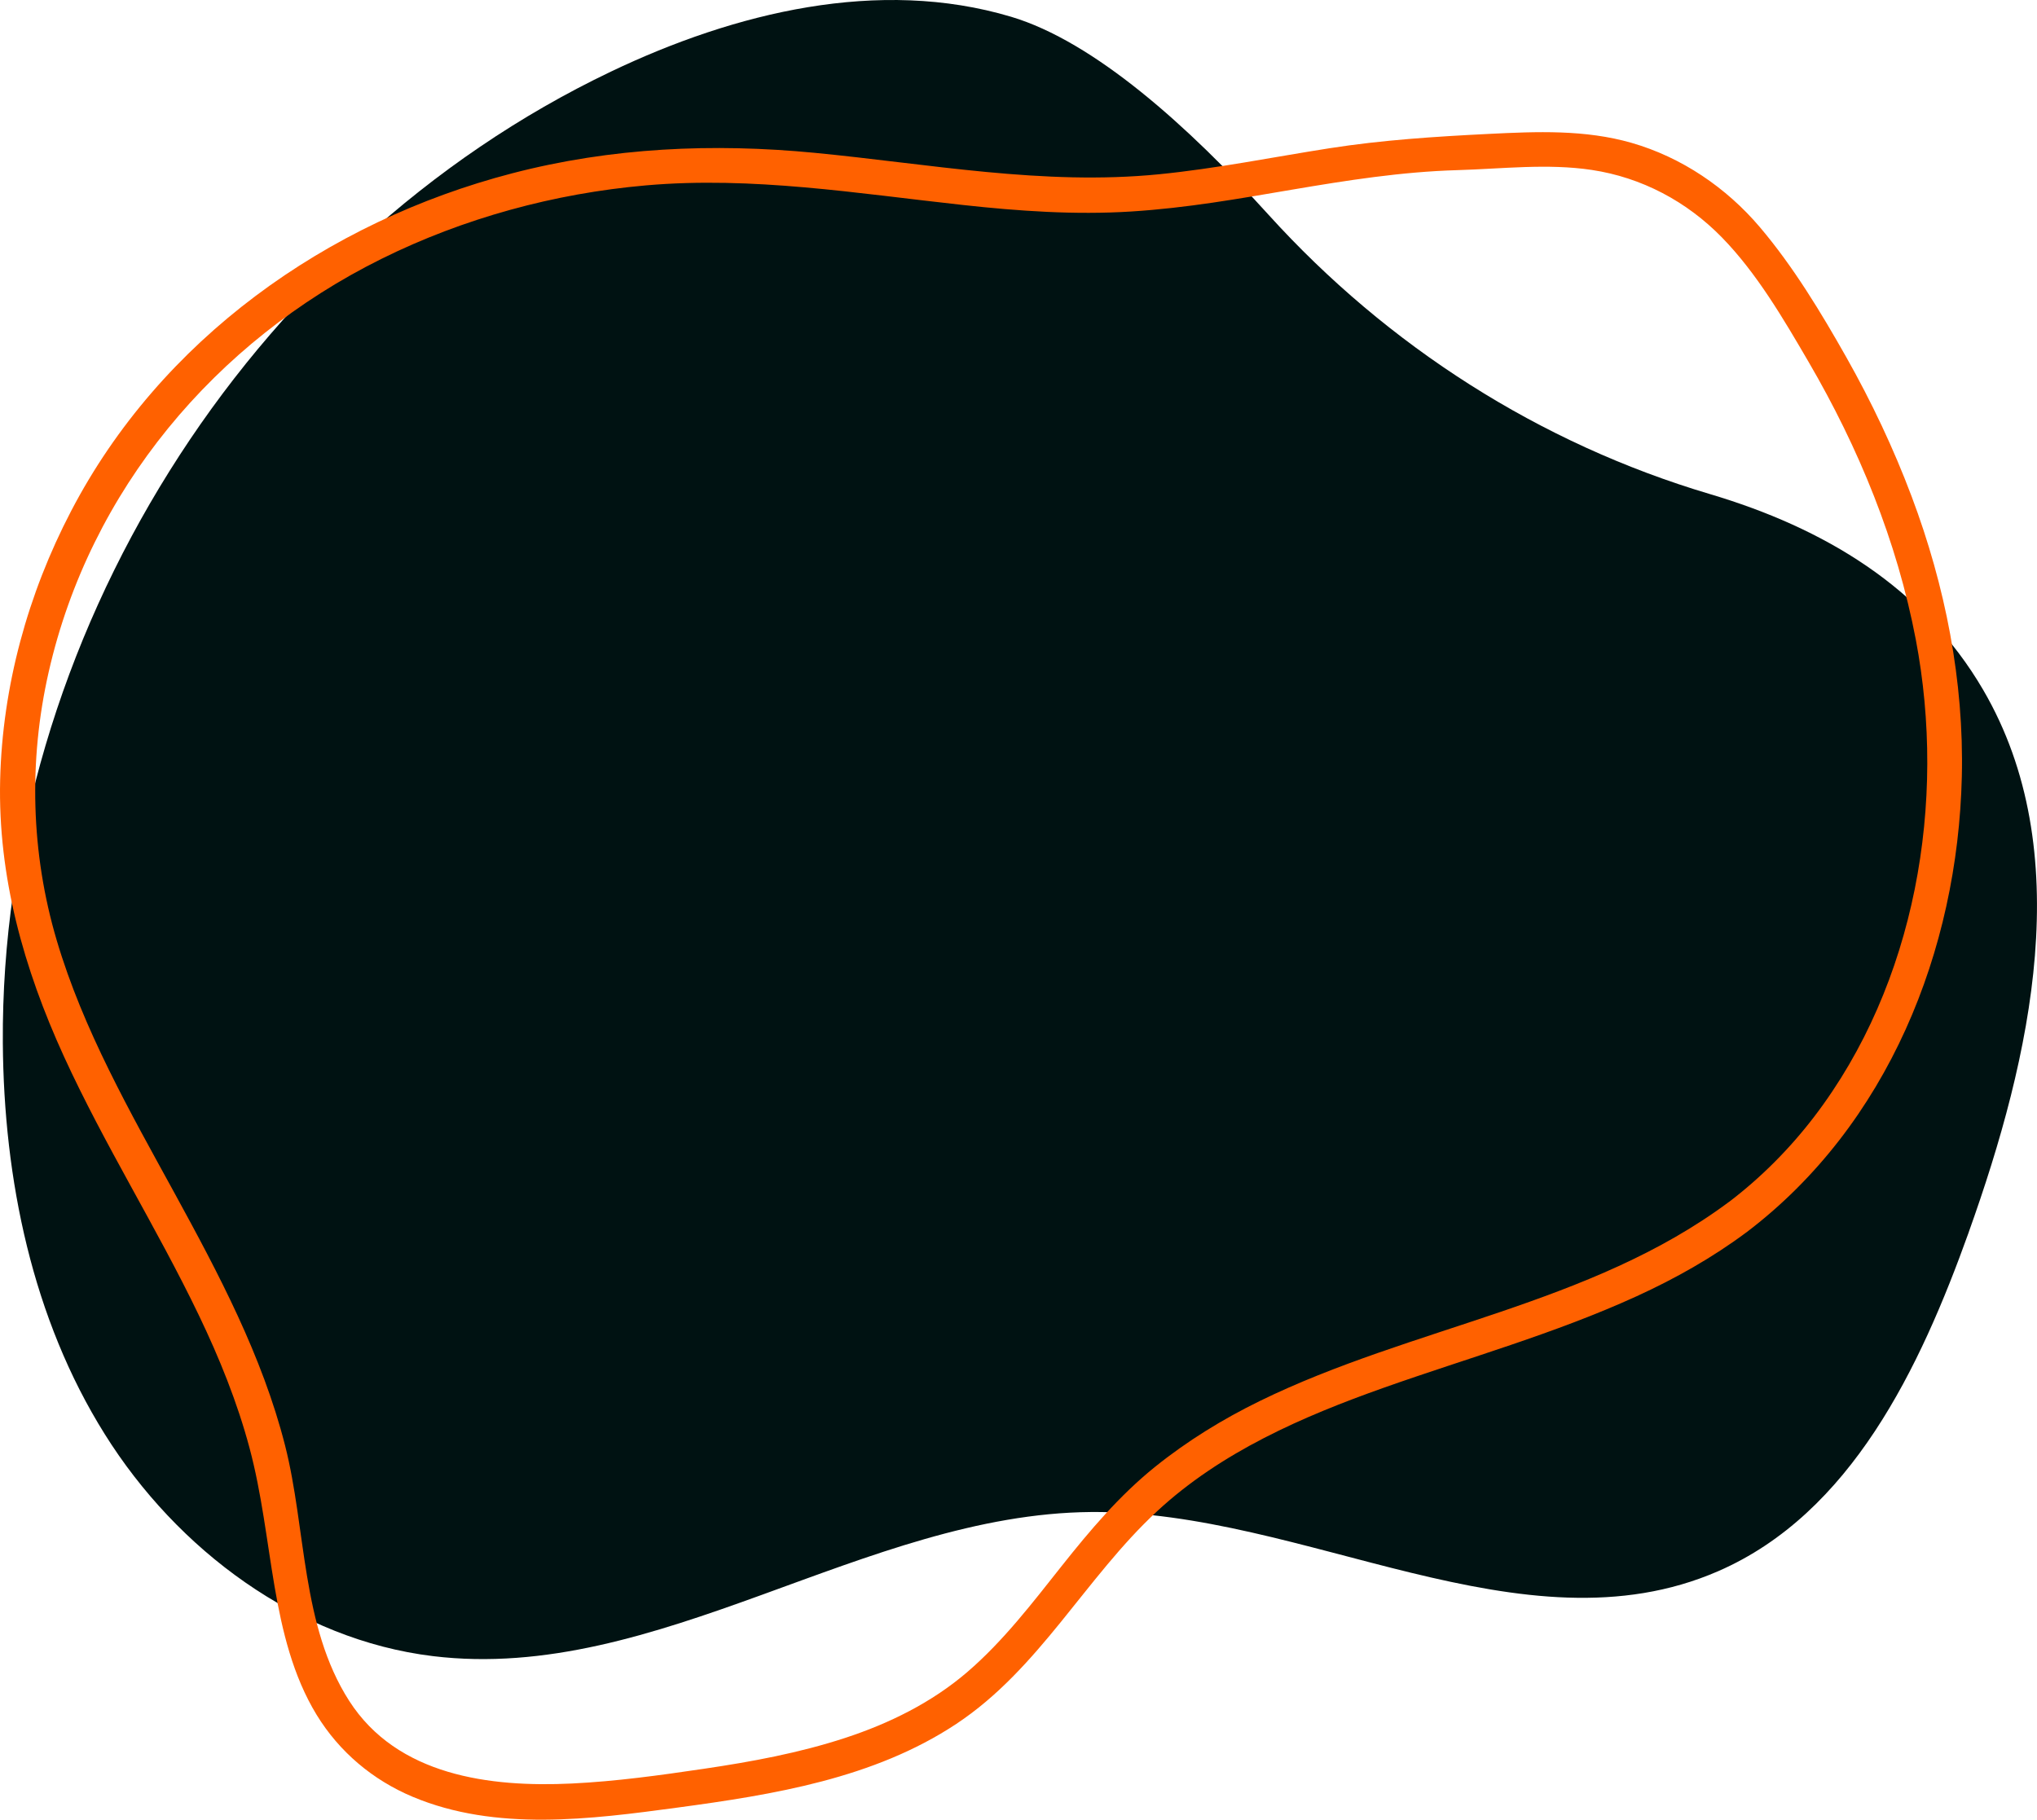 <?xml version="1.0" encoding="UTF-8"?>
<svg id="Layer_2" data-name="Layer 2" xmlns="http://www.w3.org/2000/svg" viewBox="0 0 698.24 623.83">
  <defs>
    <style>
      .cls-1, .cls-2 {
        stroke-width: 0px;
      }
  .cls-1{
    fill: #001212;
  }
      .cls-2 {
        fill: #FF6100;
      }
    </style>
  </defs>
  <g id="Objects">
    <g>
      <path class="cls-1" d="M674.85,422.43c-16.73,46.7-40.41,96.44-85.9,116.22-67.04,29.17-141.81-20.91-214.92-20.29-77.62.65-148.58,58.75-225.62,49.41-46.45-5.64-87.65-36.39-112.48-76.07C11.08,452.04,1.3,404.36.97,357.57.02,219.36,84.67,84.12,209.39,24.56,251.99,4.21,301.29-7.76,346.53,5.73c28.61,8.53,60.84,37.59,88.29,67.89,40.84,45.08,92.98,78.44,151.29,95.76,39.14,11.63,73.12,31.9,93.68,67.13,32.31,55.36,16.64,125.58-4.95,185.91Z"/>
      <path class="cls-2" d="M592.69,412.02c-47.53,35.45-108.51,42.66-160.87,68.29-12.79,6.26-24.92,13.72-36.01,22.66-12.16,9.81-22.19,21.68-31.86,33.87-10.08,12.71-20.01,25.74-32.37,36.37-12.17,10.46-26.8,17.67-41.98,22.63-15.7,5.14-32.02,8.14-48.33,10.55-15.01,2.22-30.11,4.32-45.28,5.05-28.06,1.35-59.85-2.66-76.33-28.39-16.44-25.67-14.65-58.84-21.95-87.52-7.81-30.68-22.8-58.93-37.9-86.53-15.29-27.94-31.28-55.93-40.37-86.64-8.87-29.94-9.67-61.52-2.76-91.95,14.15-62.36,57.11-113.39,113.99-141.62,28.24-14.02,59.41-22.5,90.8-25.24,36.49-3.19,72.48,2.79,108.65,6.73,19.12,2.09,38.38,3.44,57.61,2.23s36.84-4.38,55.11-7.48c18.79-3.19,37.59-6.15,56.68-6.7,15.3-.44,30.88-2.36,46.11-.07,17.09,2.57,32.55,10.79,44.6,23.13,11.96,12.25,21.11,27.93,29.69,42.64,17.24,29.55,30.35,61.53,36.77,95.21,10.62,55.72.03,118-34.85,163.63-8.34,10.91-18.21,20.84-29.14,29.16-6.07,4.61-.1,15.04,6.06,10.36,48.32-36.73,72.31-96.48,73.71-156.13.77-32.8-5.67-65.4-17.2-96.05-6.19-16.46-13.73-32.4-22.37-47.7-8.7-15.4-18.19-31.11-29.65-44.63-11.51-13.57-26.85-23.98-44-28.91-15.93-4.58-32.48-3.88-48.84-3.07-18.44.92-36.54,2.08-54.82,4.94-19.45,3.05-38.79,6.98-58.41,8.91-39.62,3.91-78.62-3.57-117.93-7.36-34.86-3.36-69.68-1.83-103.68,7.02-63.59,16.54-120.53,56.95-151.21,115.81C9.53,203.63.82,235.31.05,267.41c-.79,33.16,8.12,64.7,21.81,94.65,13.89,30.38,31.82,58.7,46.28,88.8,7.05,14.67,13.18,29.8,17.39,45.54,4.17,15.58,5.87,31.61,8.58,47.48,2.6,15.21,6.29,30.68,14.41,43.99,7.77,12.72,19.25,22.37,32.96,28.13,28.49,11.97,61.02,7.7,90.71,3.7,32.92-4.44,67.39-9.98,95.63-28.71,28.49-18.89,44.14-50,68.77-72.86,21.94-20.36,49.89-32.51,77.78-42.39,28.92-10.24,58.58-18.53,86.55-31.31,13.31-6.08,26.08-13.28,37.83-22.04,6.12-4.56.14-14.99-6.06-10.36Z"/>
    </g>
  </g>
</svg>